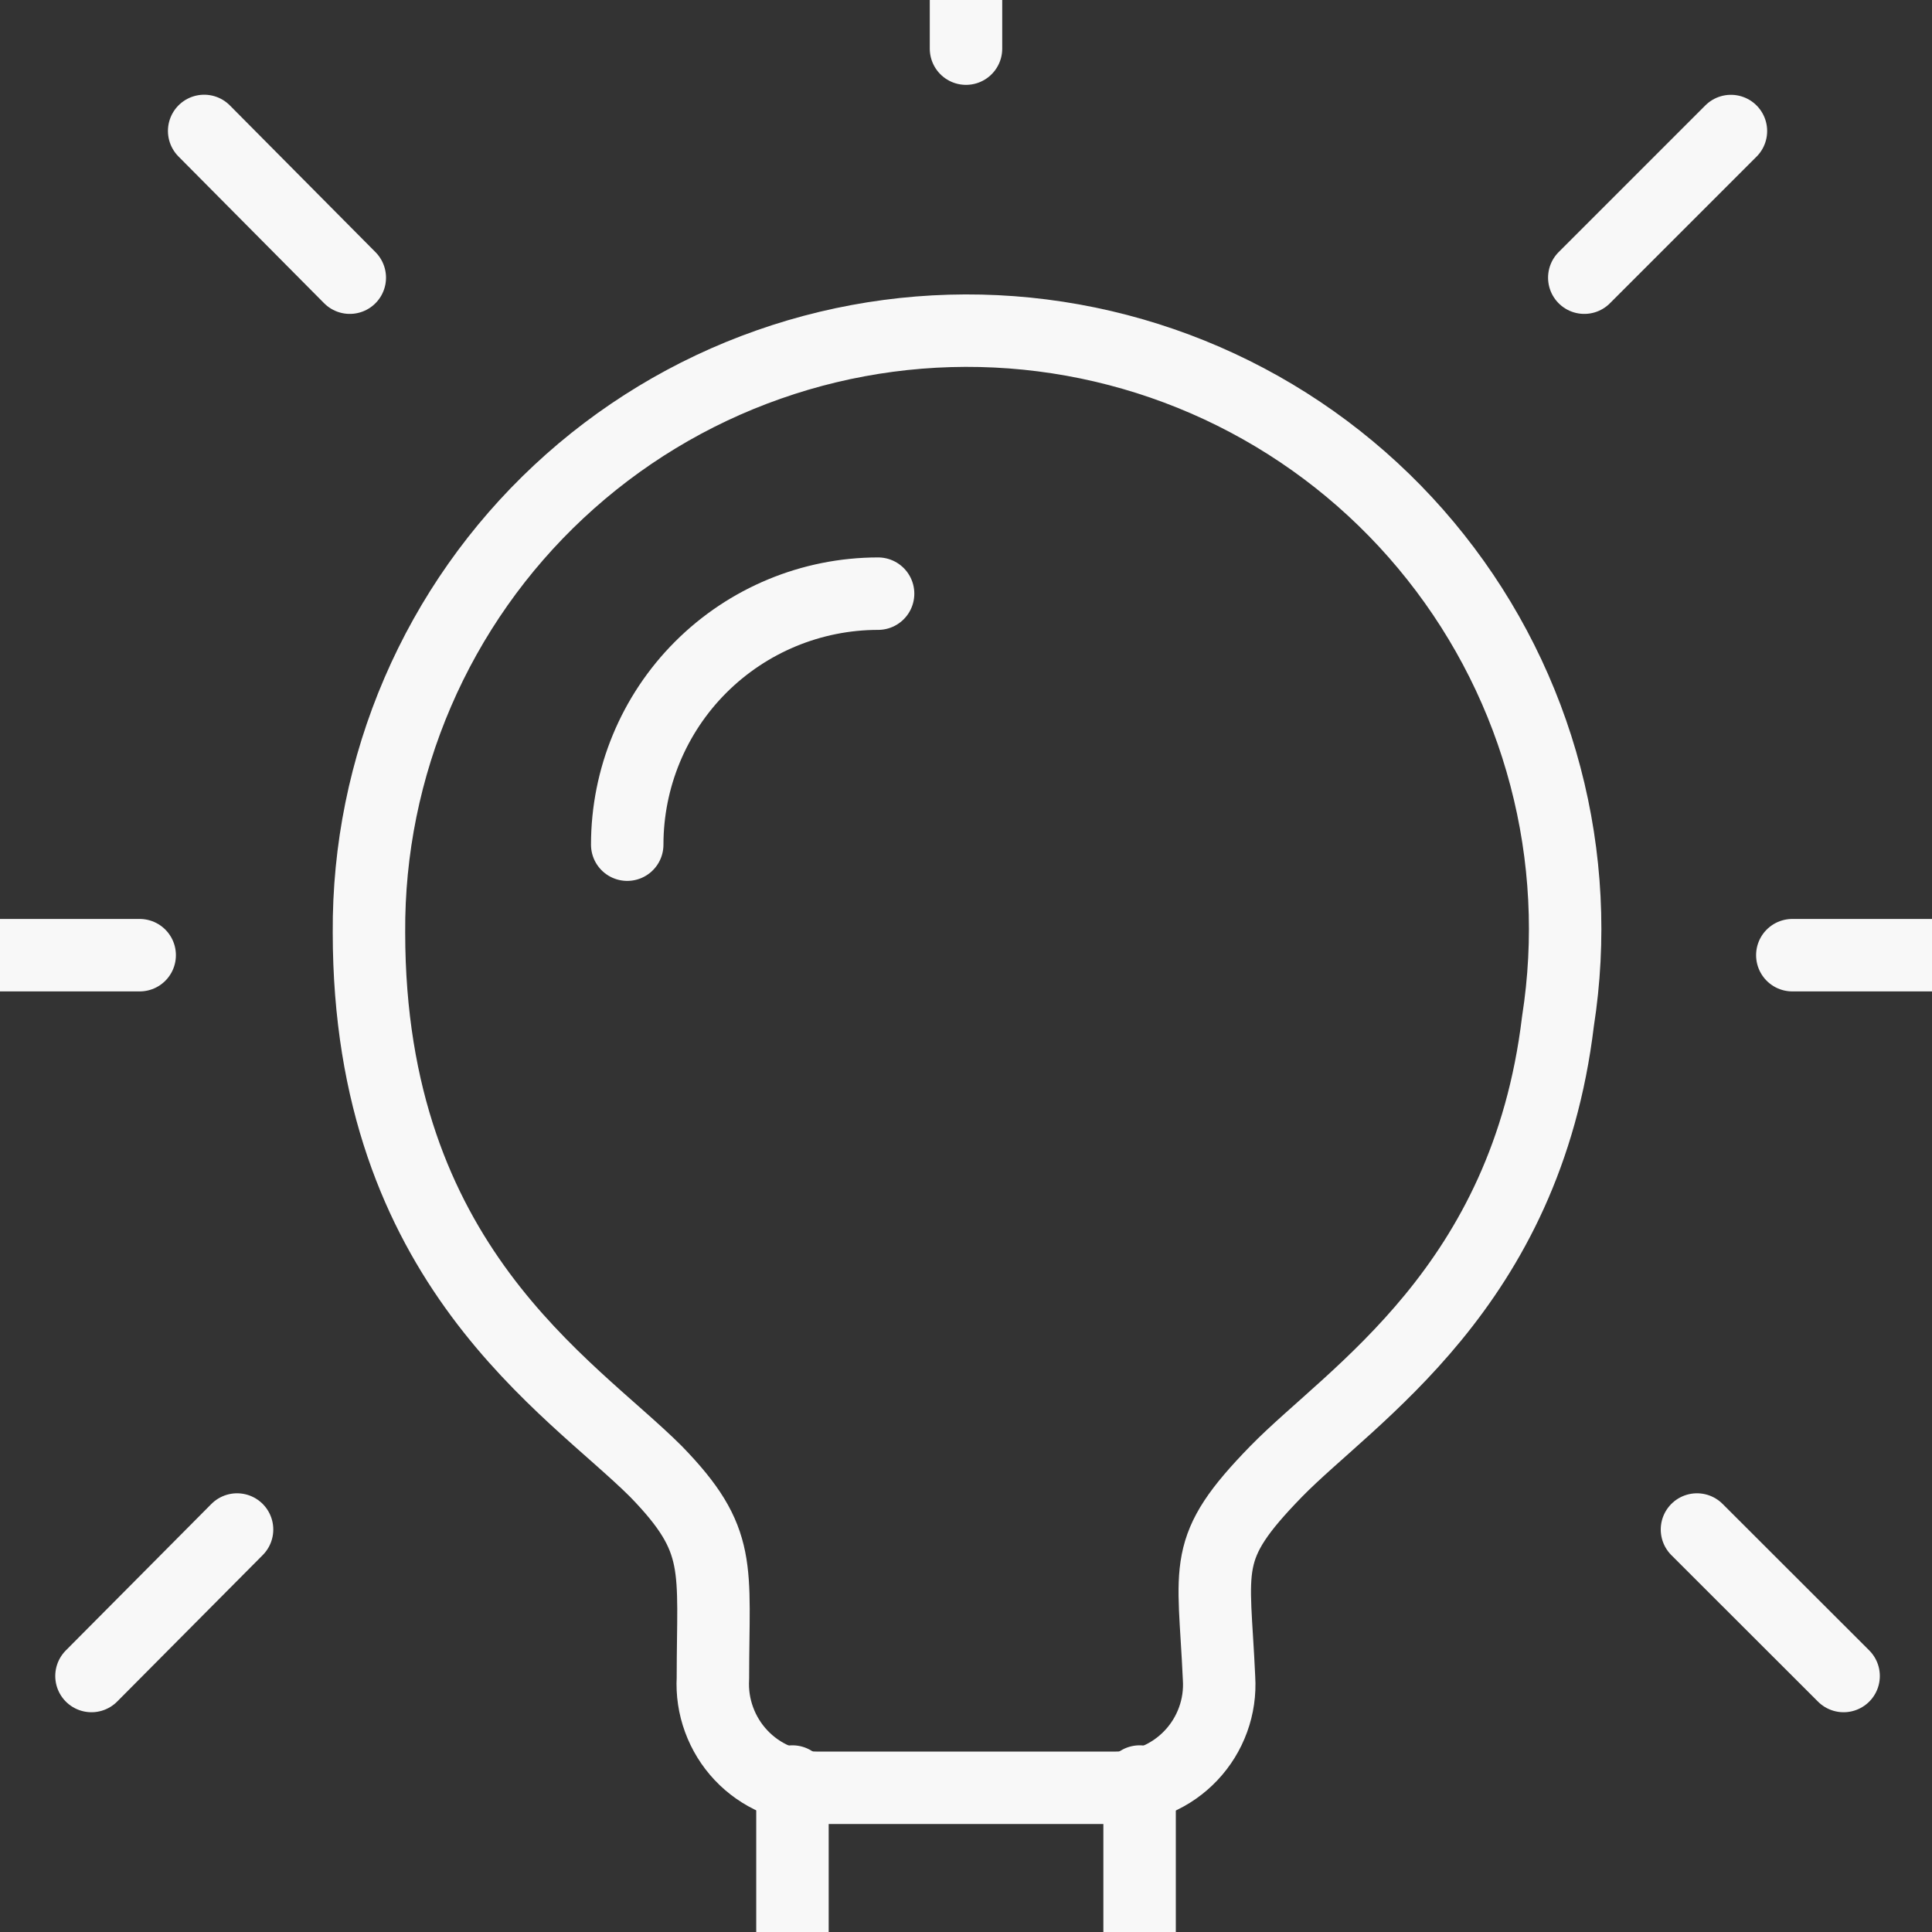 <svg width="40" height="40" viewBox="0 0 40 40" fill="none" xmlns="http://www.w3.org/2000/svg">
<rect x="0" y="0" width="40" height="40" fill="#333333" stroke="none"/>
<path d="M32.256 21.145C31.593 26.663 27.979 28.868 26.418 30.468C24.854 32.074 25.134 32.394 25.239 34.748C25.257 35.039 25.215 35.331 25.115 35.605C25.015 35.88 24.861 36.13 24.66 36.343C24.46 36.555 24.219 36.724 23.951 36.839C23.683 36.955 23.394 37.014 23.102 37.014H16.9C16.608 37.013 16.32 36.953 16.052 36.837C15.784 36.722 15.543 36.553 15.343 36.341C15.143 36.129 14.988 35.878 14.888 35.604C14.787 35.33 14.744 35.039 14.76 34.748C14.76 32.438 14.975 31.901 13.584 30.468C11.811 28.695 7.639 26.192 7.639 19.306C7.628 17.596 7.972 15.902 8.649 14.331C9.325 12.76 10.32 11.346 11.57 10.179C12.82 9.011 14.298 8.115 15.912 7.548C17.525 6.98 19.238 6.753 20.944 6.88C22.65 7.008 24.31 7.487 25.822 8.288C27.333 9.089 28.662 10.194 29.724 11.535C30.787 12.875 31.561 14.421 31.996 16.075C32.432 17.728 32.52 19.455 32.256 21.145Z" stroke="#F8F8F8" stroke-width="1.5" stroke-linecap="round" stroke-linejoin="round"/>
<path d="M16.407 36.885V40.413C16.407 41.376 16.944 42.167 17.604 42.167H22.394C23.059 42.167 23.594 41.374 23.594 40.413V36.885M18.18 12.291C16.802 12.292 15.481 12.84 14.507 13.814C13.533 14.788 12.986 16.11 12.986 17.488M37.108 19.776H41.388M32.801 5.749L35.837 2.713M35.134 31.667L38.17 34.7M20 -2.453V1.007M4.227 2.711L7.242 5.749M1.894 34.7L4.908 31.667M2.892 19.776H-1.385" stroke="#F8F8F8" stroke-width="1.5" stroke-linecap="round" stroke-linejoin="round"/>
</svg>
